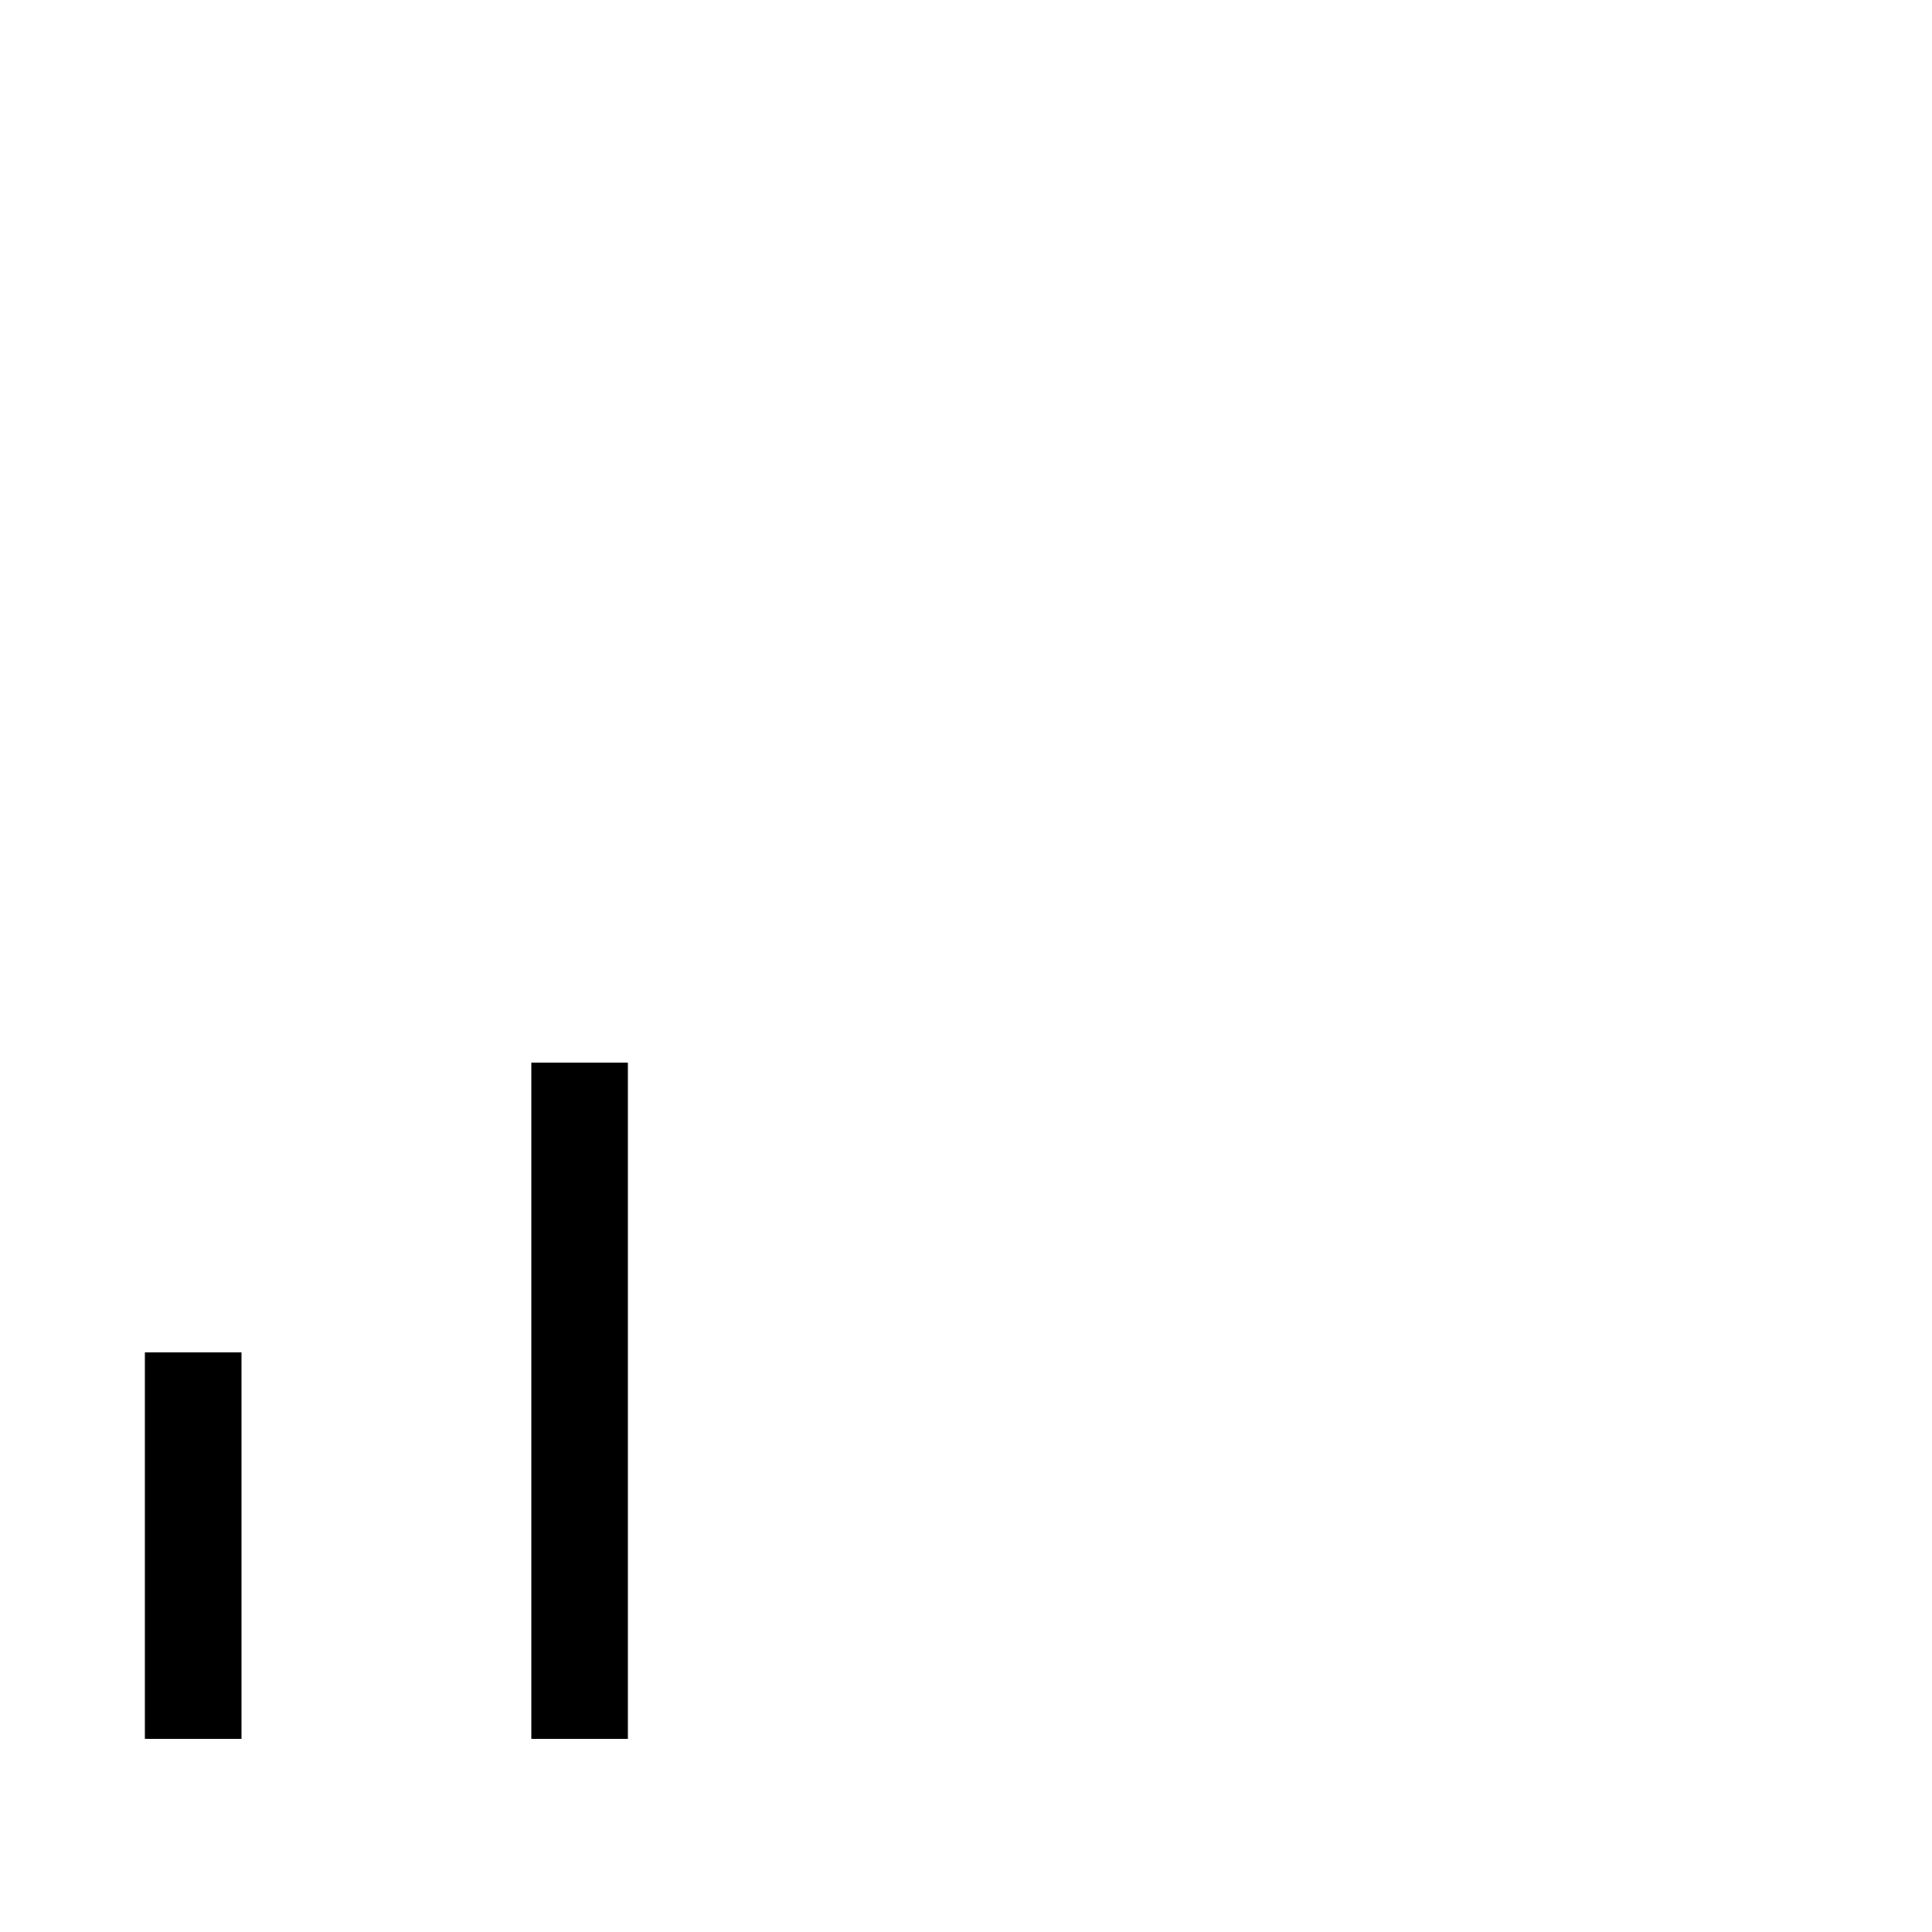 <svg xmlns="http://www.w3.org/2000/svg" width="24" height="24" viewBox="0 0 640 512">
    <path d="M208 304l0-16-32 0 0 16 0 192 0 16 32 0 0-16 0-192zM80 400l0-16-32 0 0 16 0 96 0 16 32 0 0-16 0-96z"/>
</svg>